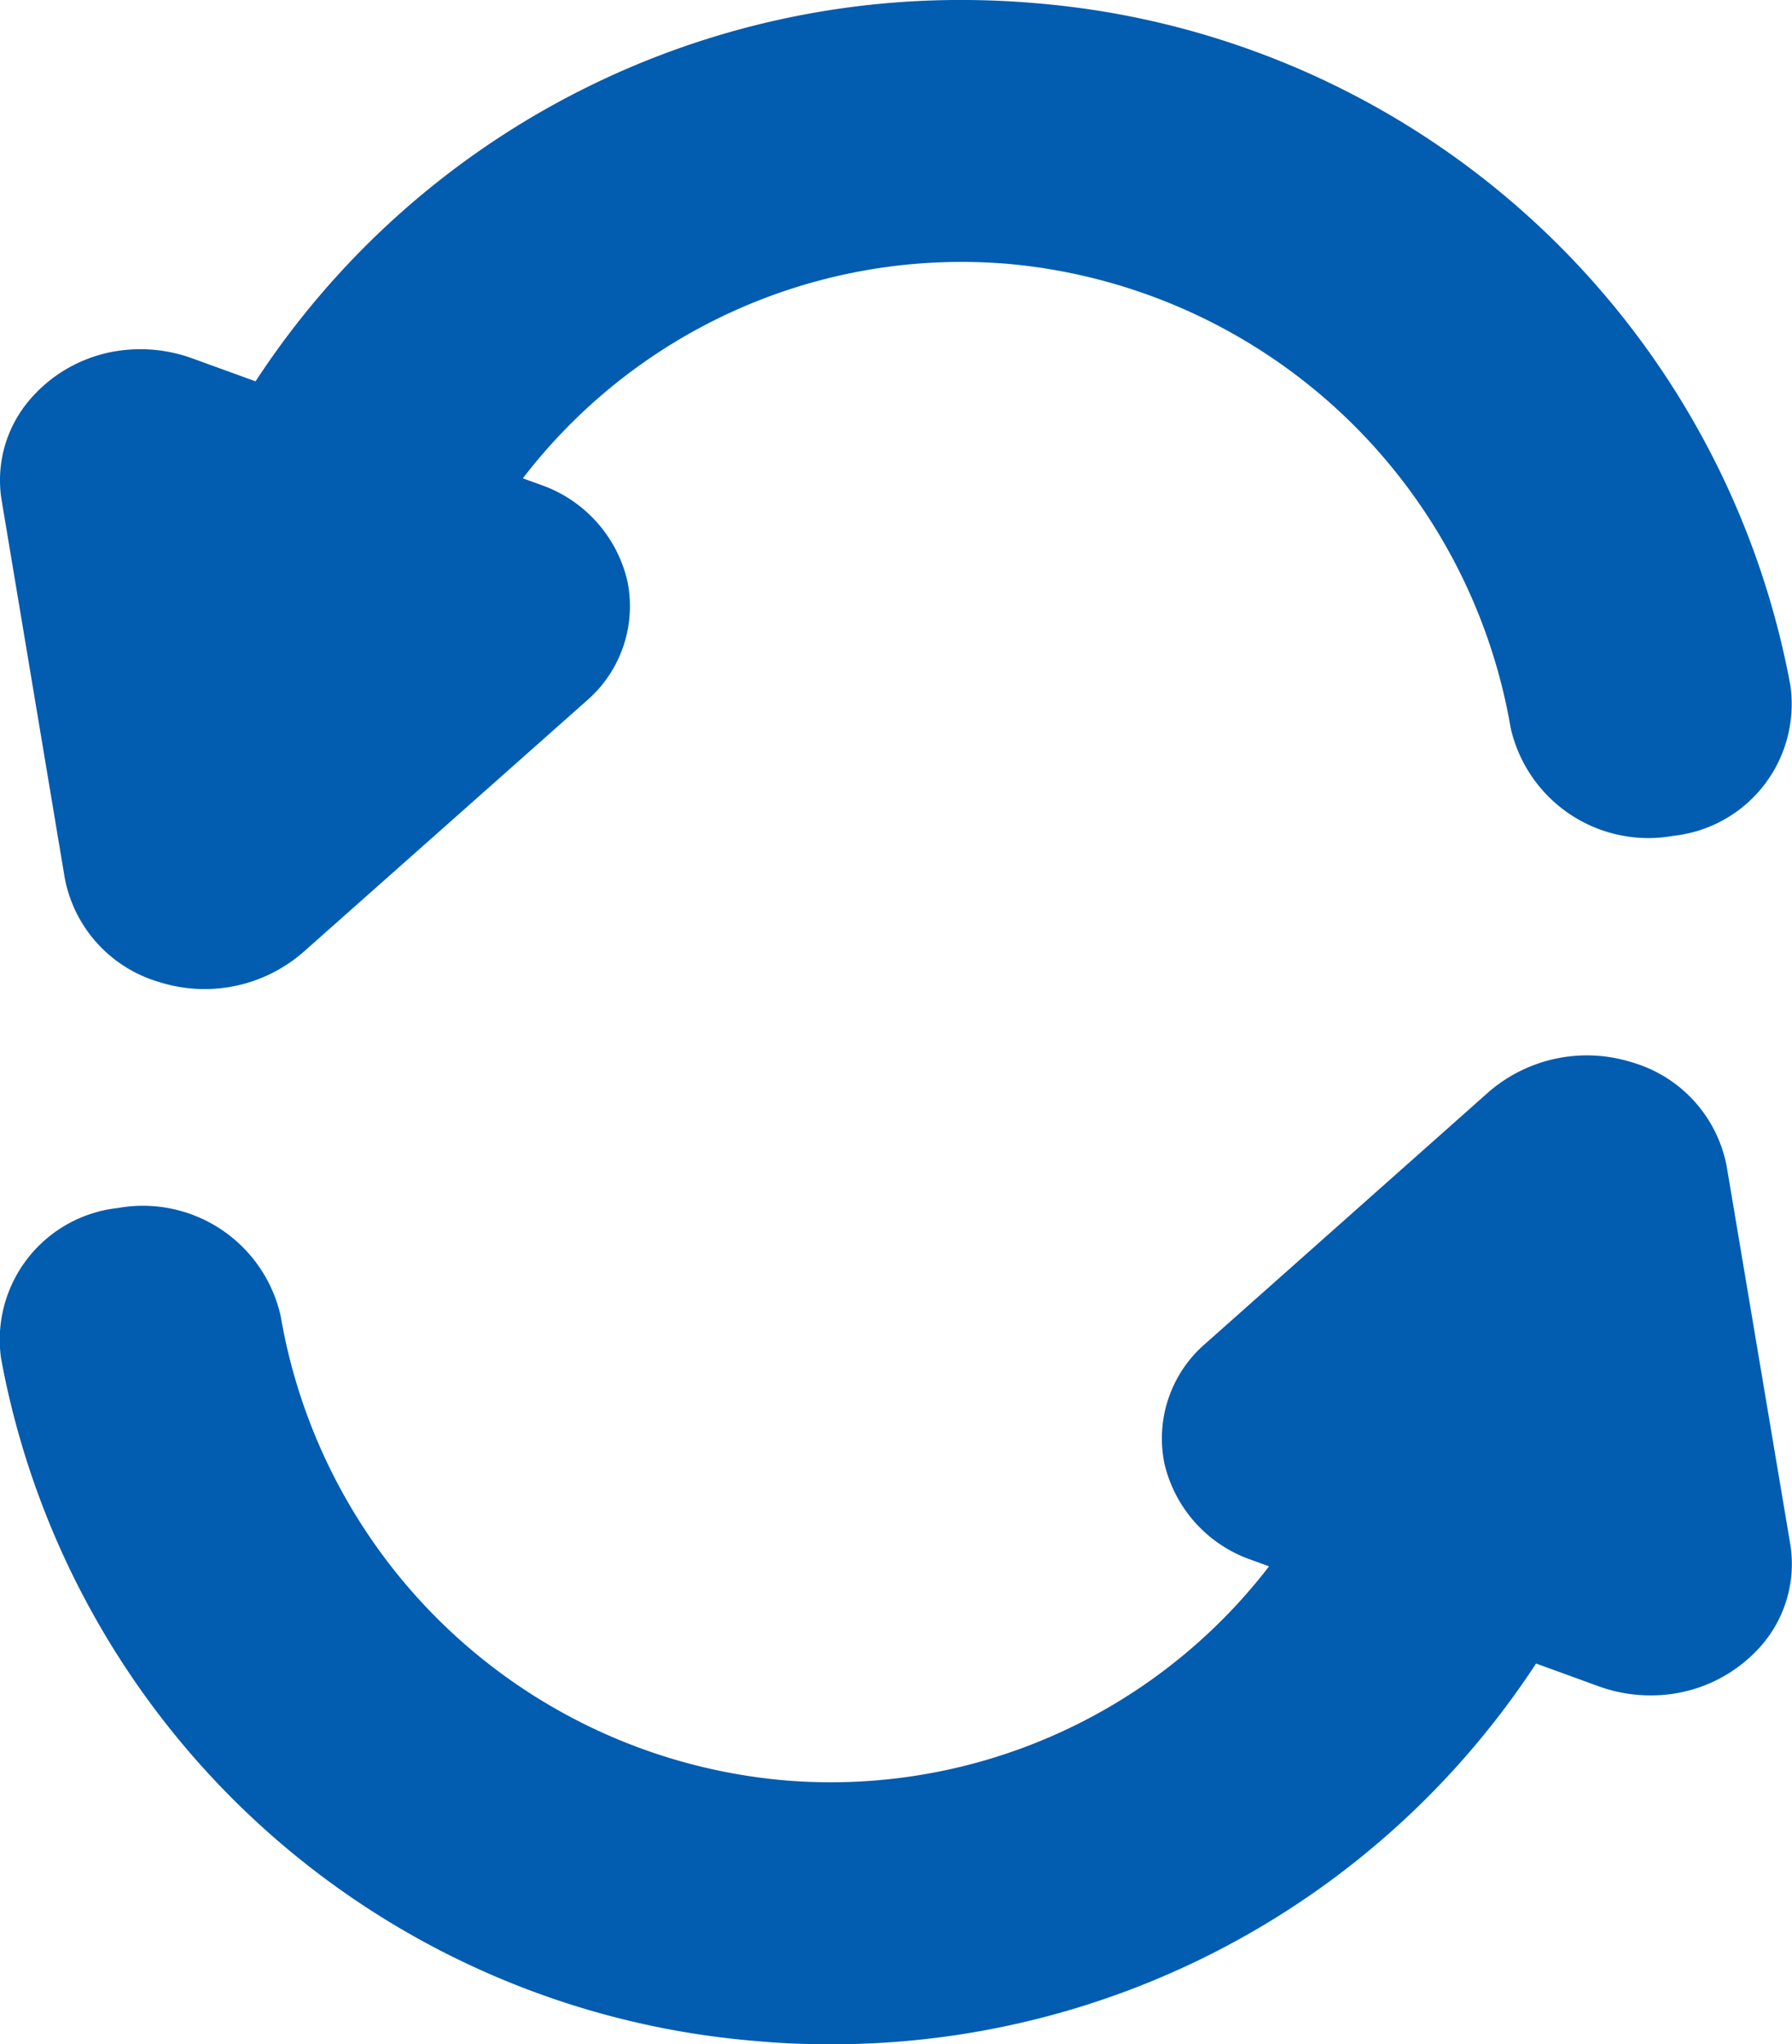 <svg xmlns="http://www.w3.org/2000/svg" width="16.497" height="18.809" viewBox="0 0 16.497 18.809"><defs><style>.a{fill:#025cb0;}</style></defs><g transform="translate(0 0)"><path class="a" d="M15.081-2.522a7.747,7.747,0,0,0-7.3,5.029A1.186,1.186,0,0,0,8.6,4.034a1.331,1.331,0,0,0,1.652-.757A5.09,5.09,0,0,1,15.491-.093a5.162,5.162,0,0,1,4.614,4.268,1.3,1.3,0,0,0,1.5.993,1.219,1.219,0,0,0,1.075-1.384,7.706,7.706,0,0,0-6.94-6.276Q15.408-2.521,15.081-2.522Z" transform="translate(-6.198 2.522)"/><path class="a" d="M-39.4,99.922a1.326,1.326,0,0,0-.856.478,1.137,1.137,0,0,0-.238.9l.581,3.475a1.236,1.236,0,0,0,.871.958,1.383,1.383,0,0,0,1.321-.272l2.612-2.316a1.149,1.149,0,0,0,.376-1.1,1.235,1.235,0,0,0-.8-.888l-3.193-1.158A1.4,1.4,0,0,0-39.4,99.922Z" transform="translate(40.509 -96.697)"/></g><g transform="translate(16.496 18.809) rotate(180)"><g transform="translate(0 0)"><path class="a" d="M7.37,0a7.746,7.746,0,0,0-7.3,5.029A1.187,1.187,0,0,0,.887,6.557,1.33,1.33,0,0,0,2.538,5.8,5.091,5.091,0,0,1,7.781,2.43,5.162,5.162,0,0,1,12.4,6.7a1.3,1.3,0,0,0,1.5.994,1.219,1.219,0,0,0,1.074-1.385A7.706,7.706,0,0,0,8.027.03Q7.7,0,7.37,0Z" transform="translate(1.512)"/><path class="a" d="M1.244,0A1.343,1.343,0,0,0,.295.442a1.142,1.142,0,0,0-.28.948L.6,4.865a1.236,1.236,0,0,0,.87.958,1.382,1.382,0,0,0,1.32-.271L5.4,3.235a1.151,1.151,0,0,0,.377-1.1,1.235,1.235,0,0,0-.8-.889L1.78.083A1.4,1.4,0,0,0,1.244,0Z" transform="translate(0 3.211)"/></g></g></svg>